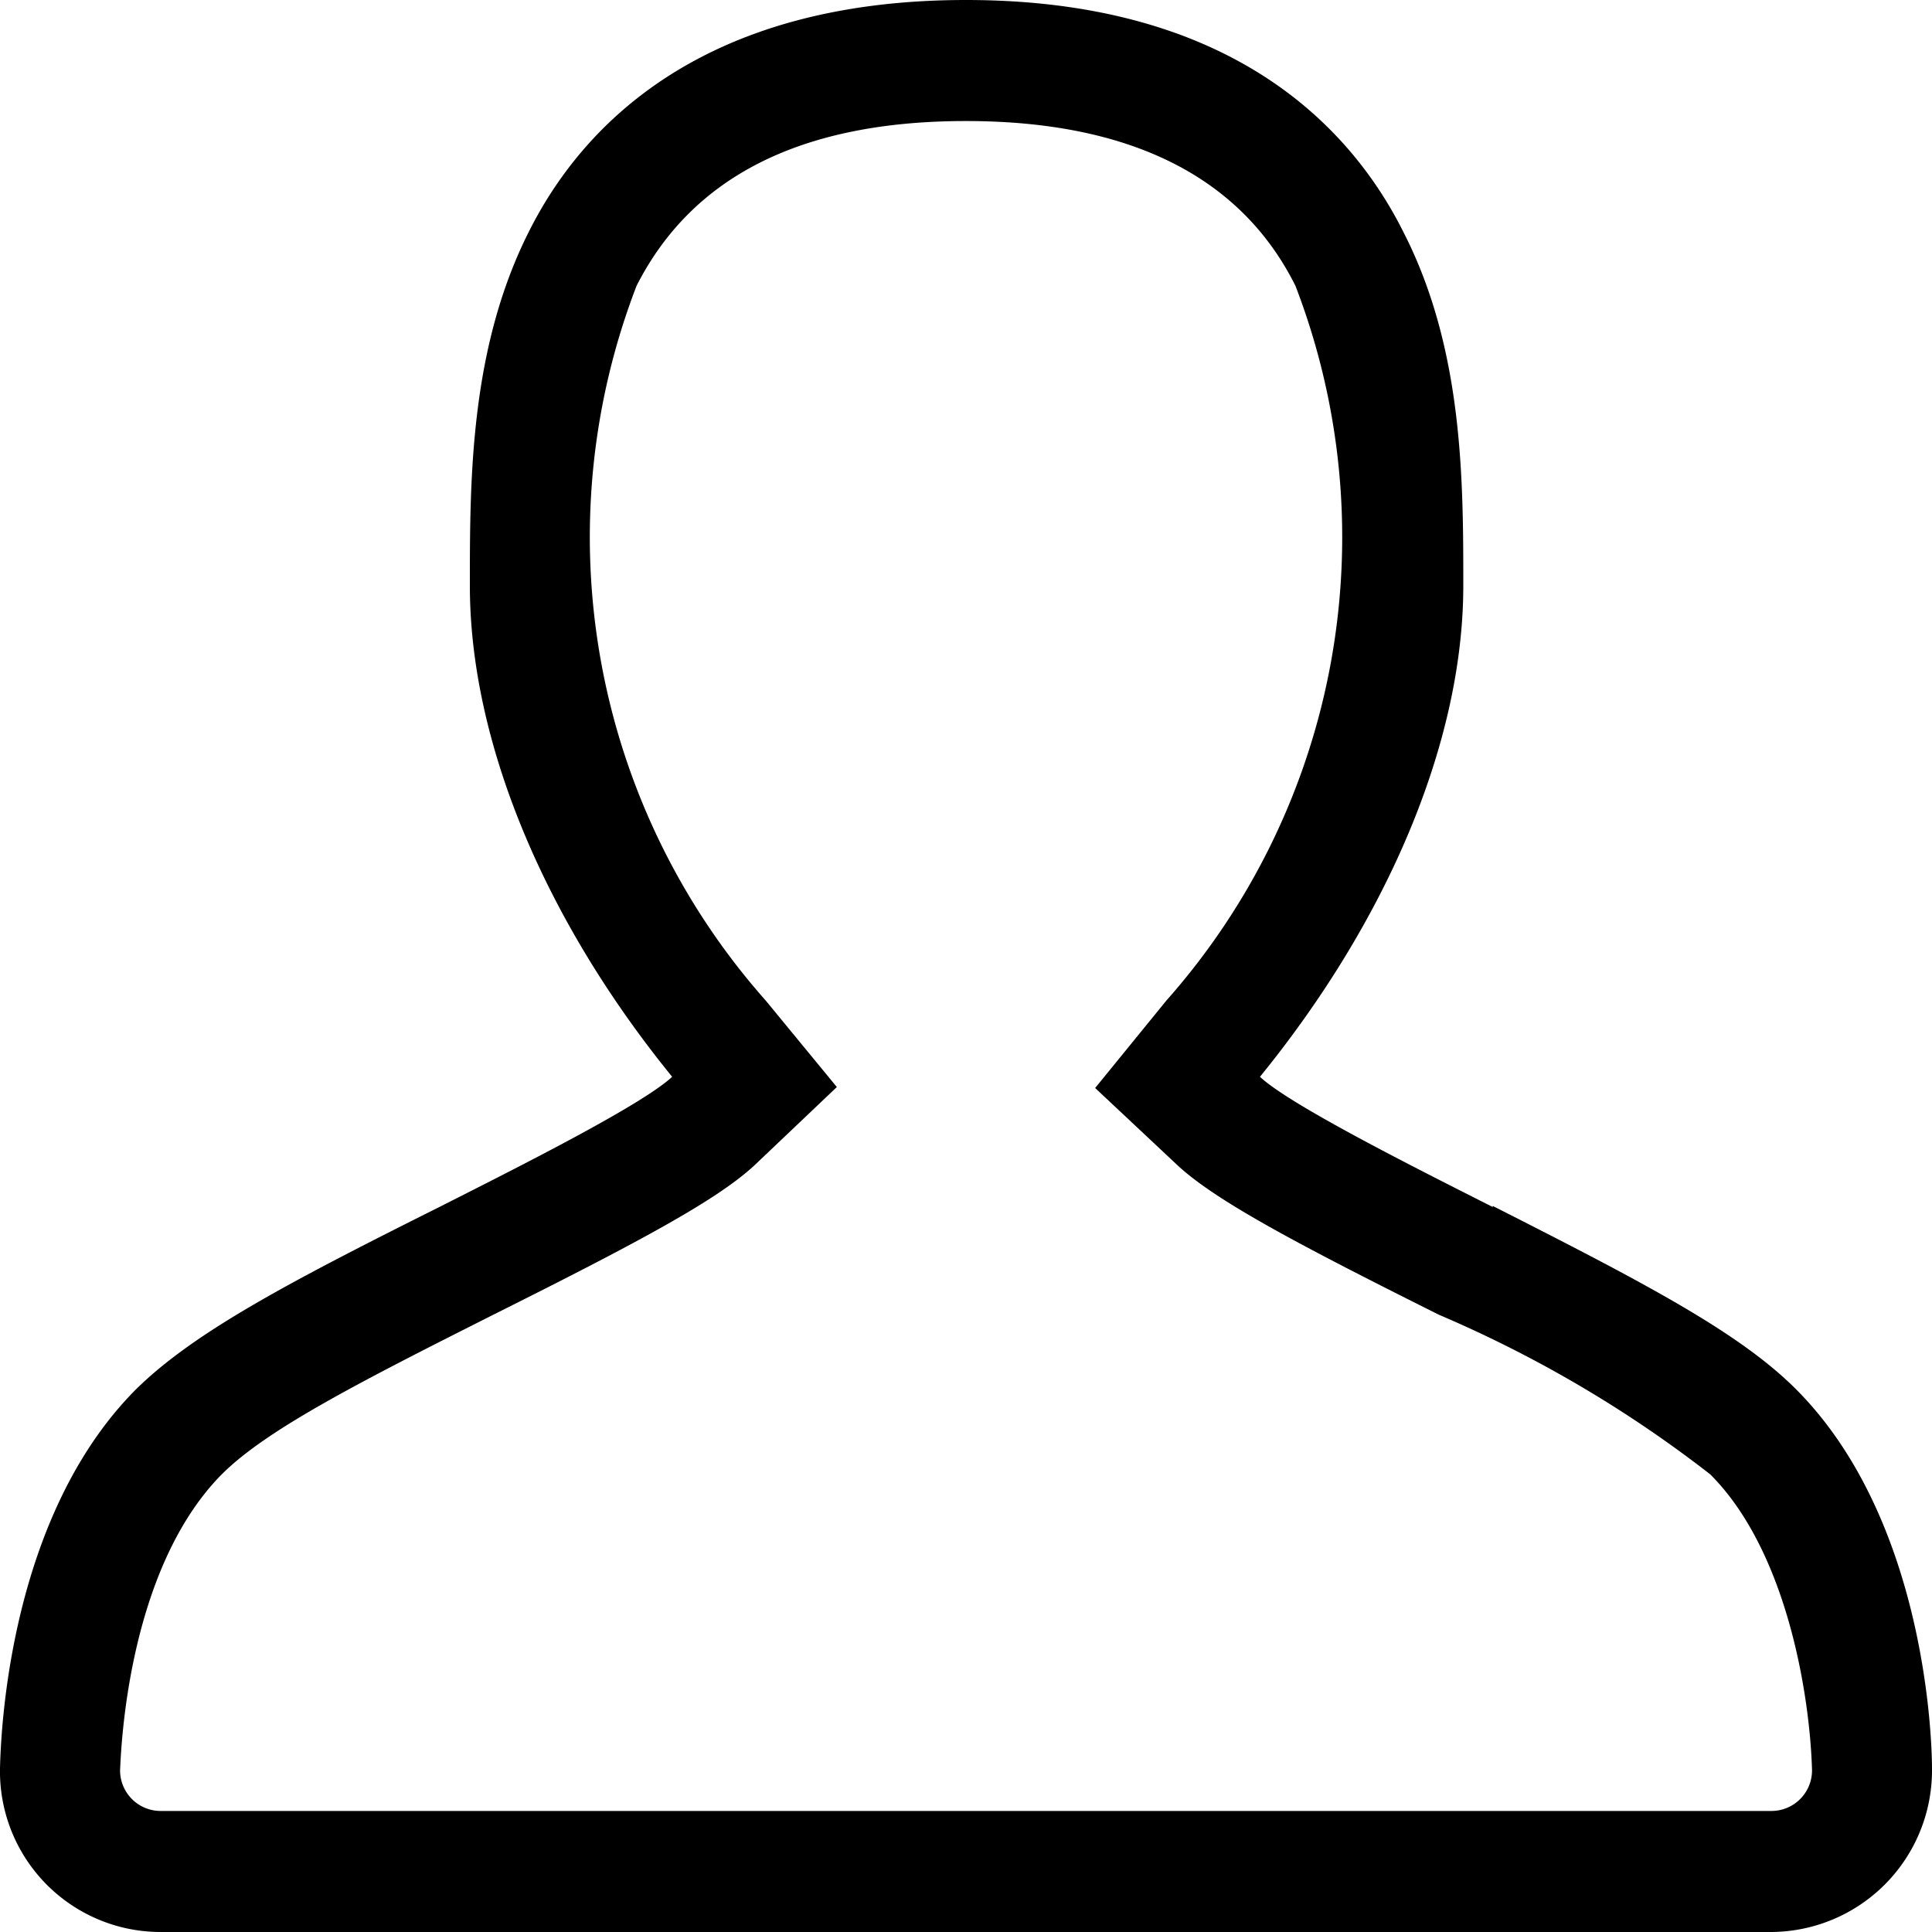 <svg width="20" height="20" xmlns="http://www.w3.org/2000/svg"><path d="M18.337 18.747H1.663a.42.42 0 01-.42-.42c.01-.211.073-2.074 1.052-3.064.463-.463 1.41-.947 2.81-1.652 1.495-.748 2.327-1.19 2.716-1.558l.842-.8-.736-.895a7.232 7.232 0 01-1.337-7.4C7.169 1.82 8.306 1.253 10 1.253c1.684 0 2.842.568 3.41 1.705a7.232 7.232 0 01-1.336 7.4l-.737.905.842.79c.39.368 1.221.81 2.716 1.557 1.004.428 1.949.983 2.81 1.653.8.8 1.032 2.305 1.053 3.063a.42.42 0 01-.42.421zm-2.884-6.252c-.79-.4-2.095-1.053-2.41-1.348 1.326-1.631 2.105-3.473 2.105-5.084 0-1.095 0-2.452-.621-3.663C13.979 1.305 12.737 0 10 0S6.021 1.305 5.474 2.4c-.61 1.21-.61 2.568-.61 3.663 0 1.61.768 3.453 2.094 5.084-.316.295-1.62.948-2.41 1.348-1.558.779-2.537 1.295-3.137 1.884C.106 15.684.01 17.884 0 18.305A1.663 1.663 0 001.662 20h16.674A1.673 1.673 0 0020 18.316c0-.432-.105-2.632-1.41-3.937-.59-.59-1.58-1.105-3.137-1.895v.01z"/></svg>